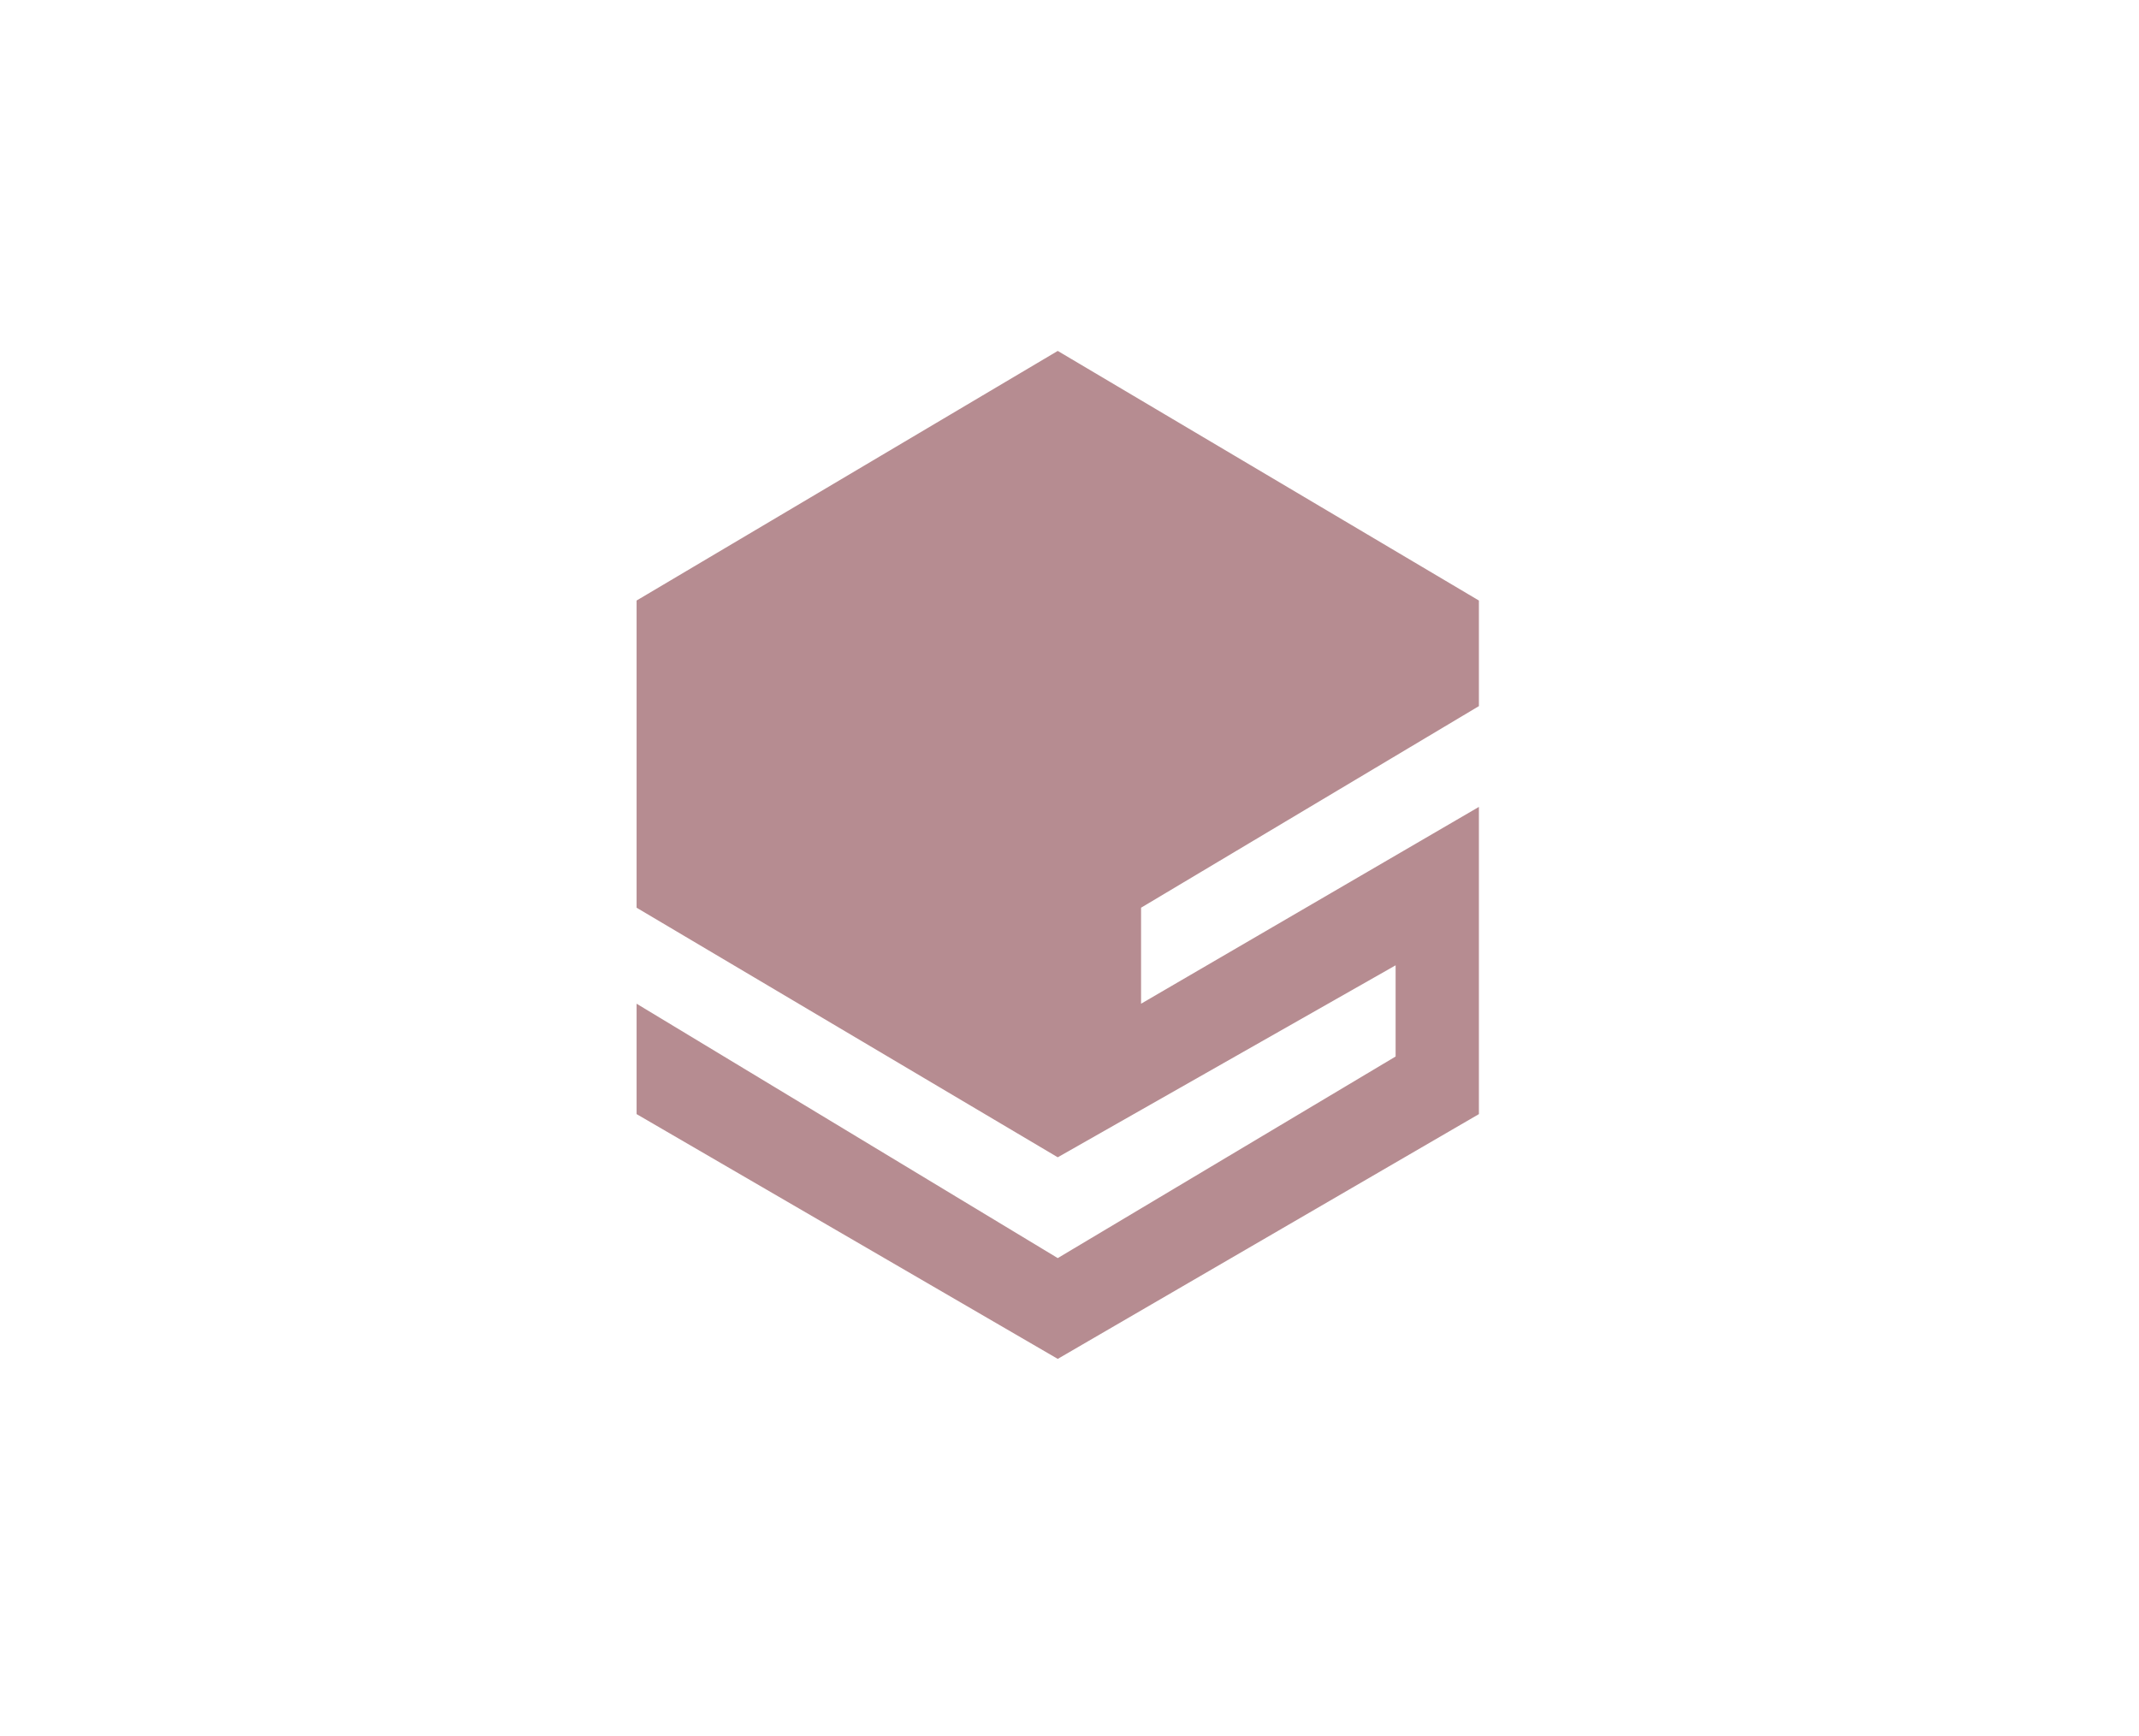 <svg viewBox="0 0 85 69" fill="none" xmlns="http://www.w3.org/2000/svg">
    <path
        d="M42.033 13.945L25.297 23.864V36.071L42.033 45.989L55.459 38.36V41.984L42.033 49.995L25.297 39.886V44.273L42.033 54L58.769 44.273V32.065L45.344 39.886V36.071L58.769 28.06V23.864L42.033 13.945Z"
        fill="#B68C91" />
</svg>